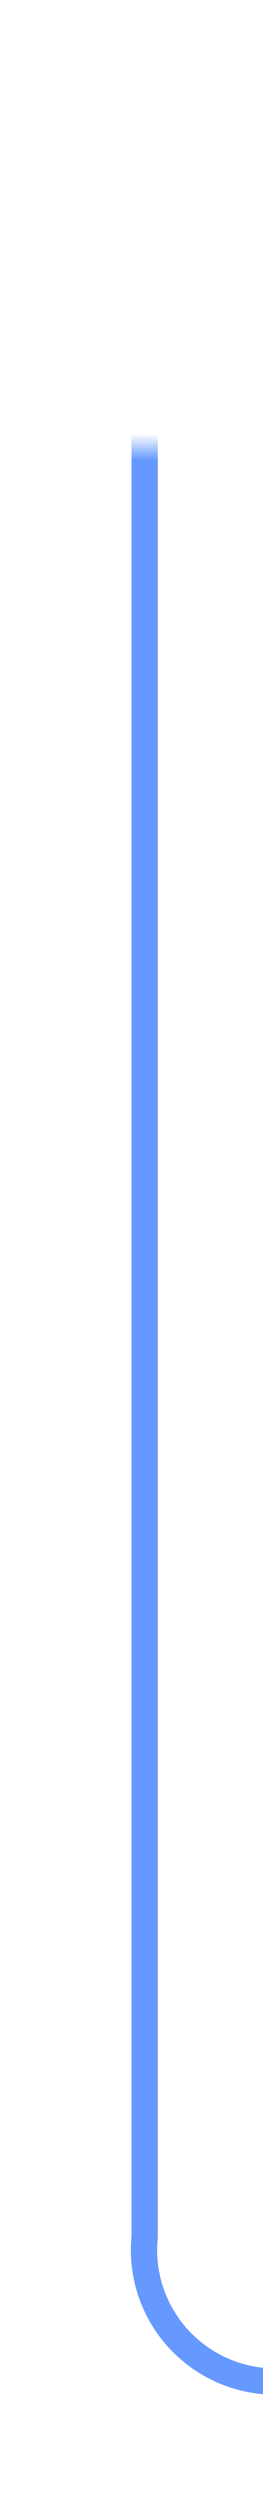 ﻿<?xml version="1.0" encoding="utf-8"?>
<svg version="1.1" xmlns:xlink="http://www.w3.org/1999/xlink" width="10px" height="95px" preserveAspectRatio="xMidYMin meet" viewBox="1673 387  8 95" xmlns="http://www.w3.org/2000/svg">
  <defs>
    <mask fill="white" id="clip278">
      <path d="M 1640 379  L 1712 379  L 1712 404  L 1640 404  Z M 1546 379  L 1731 379  L 1731 486  L 1546 486  Z " fill-rule="evenodd" />
    </mask>
  </defs>
  <path d="M 1546 392.5  L 1672 392.5  A 5 5 0 0 1 1677.5 397.5 L 1677.5 472  A 5 5 0 0 0 1682.5 477.5 L 1717 477.5  " stroke-width="1" stroke="#6699ff" fill="none" mask="url(#clip278)" />
  <path d="M 1716 483.8  L 1722 477.5  L 1716 471.2  L 1716 483.8  Z " fill-rule="nonzero" fill="#6699ff" stroke="none" mask="url(#clip278)" />
</svg>